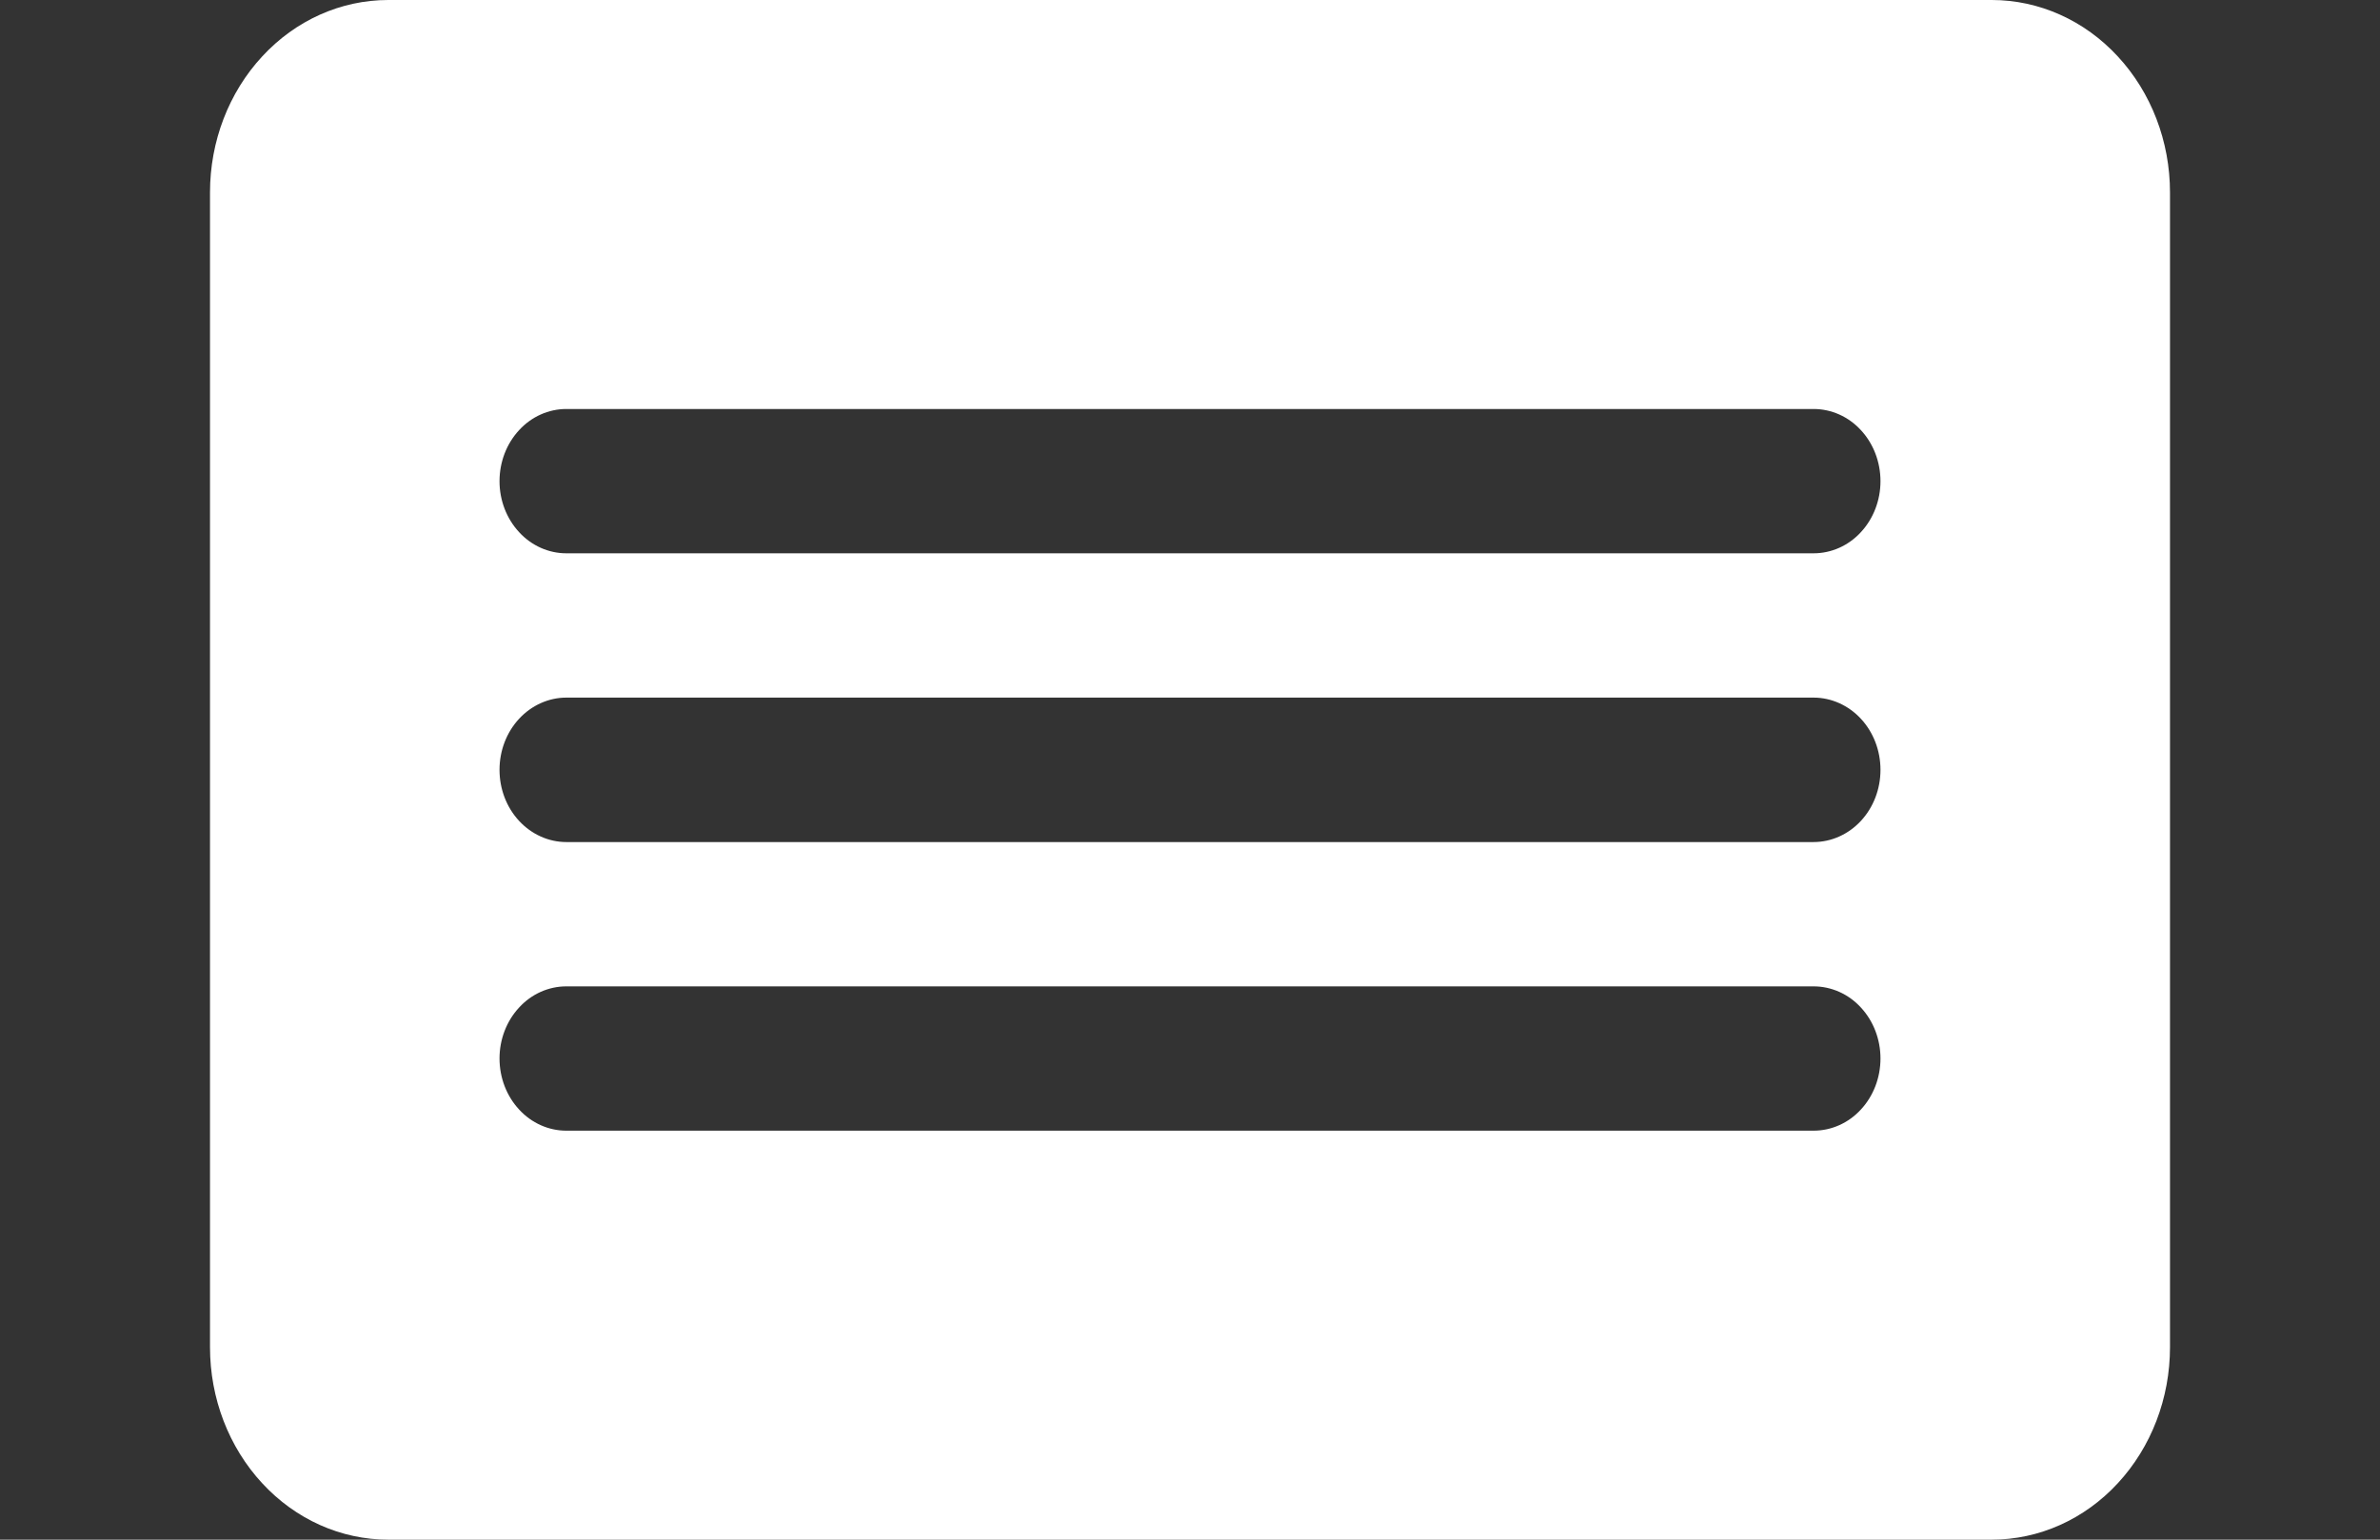 <svg width="17" height="11" viewBox="0 0 17 11" fill="none" xmlns="http://www.w3.org/2000/svg">
<rect x="0" y="0" width="17" height="11" fill="#333333" stroke="none"/>
<path d="M14.227 0H2.773C2.435 0 2.111 0.145 1.873 0.403C1.634 0.661 1.5 1.01 1.5 1.375V9.625C1.5 9.99 1.634 10.339 1.873 10.597C2.111 10.855 2.435 11 2.773 11H14.227C14.565 11 14.889 10.855 15.127 10.597C15.366 10.339 15.5 9.99 15.5 9.625V1.375C15.5 1.01 15.366 0.661 15.127 0.403C14.889 0.145 14.565 0 14.227 0ZM12.954 8.078H4.045C3.919 8.078 3.797 8.024 3.708 7.927C3.618 7.83 3.568 7.699 3.568 7.562C3.568 7.426 3.618 7.295 3.708 7.198C3.797 7.101 3.919 7.047 4.045 7.047H12.954C13.081 7.047 13.203 7.101 13.292 7.198C13.382 7.295 13.432 7.426 13.432 7.562C13.432 7.699 13.382 7.83 13.292 7.927C13.203 8.024 13.081 8.078 12.954 8.078ZM12.954 6.016H4.045C3.919 6.016 3.797 5.961 3.708 5.865C3.618 5.768 3.568 5.637 3.568 5.5C3.568 5.363 3.618 5.232 3.708 5.135C3.797 5.039 3.919 4.984 4.045 4.984H12.954C13.081 4.984 13.203 5.039 13.292 5.135C13.382 5.232 13.432 5.363 13.432 5.5C13.432 5.637 13.382 5.768 13.292 5.865C13.203 5.961 13.081 6.016 12.954 6.016ZM12.954 3.953H4.045C3.919 3.953 3.797 3.899 3.708 3.802C3.618 3.705 3.568 3.574 3.568 3.438C3.568 3.301 3.618 3.17 3.708 3.073C3.797 2.976 3.919 2.922 4.045 2.922H12.954C13.081 2.922 13.203 2.976 13.292 3.073C13.382 3.17 13.432 3.301 13.432 3.438C13.432 3.574 13.382 3.705 13.292 3.802C13.203 3.899 13.081 3.953 12.954 3.953Z" fill="white"/>
</svg>
